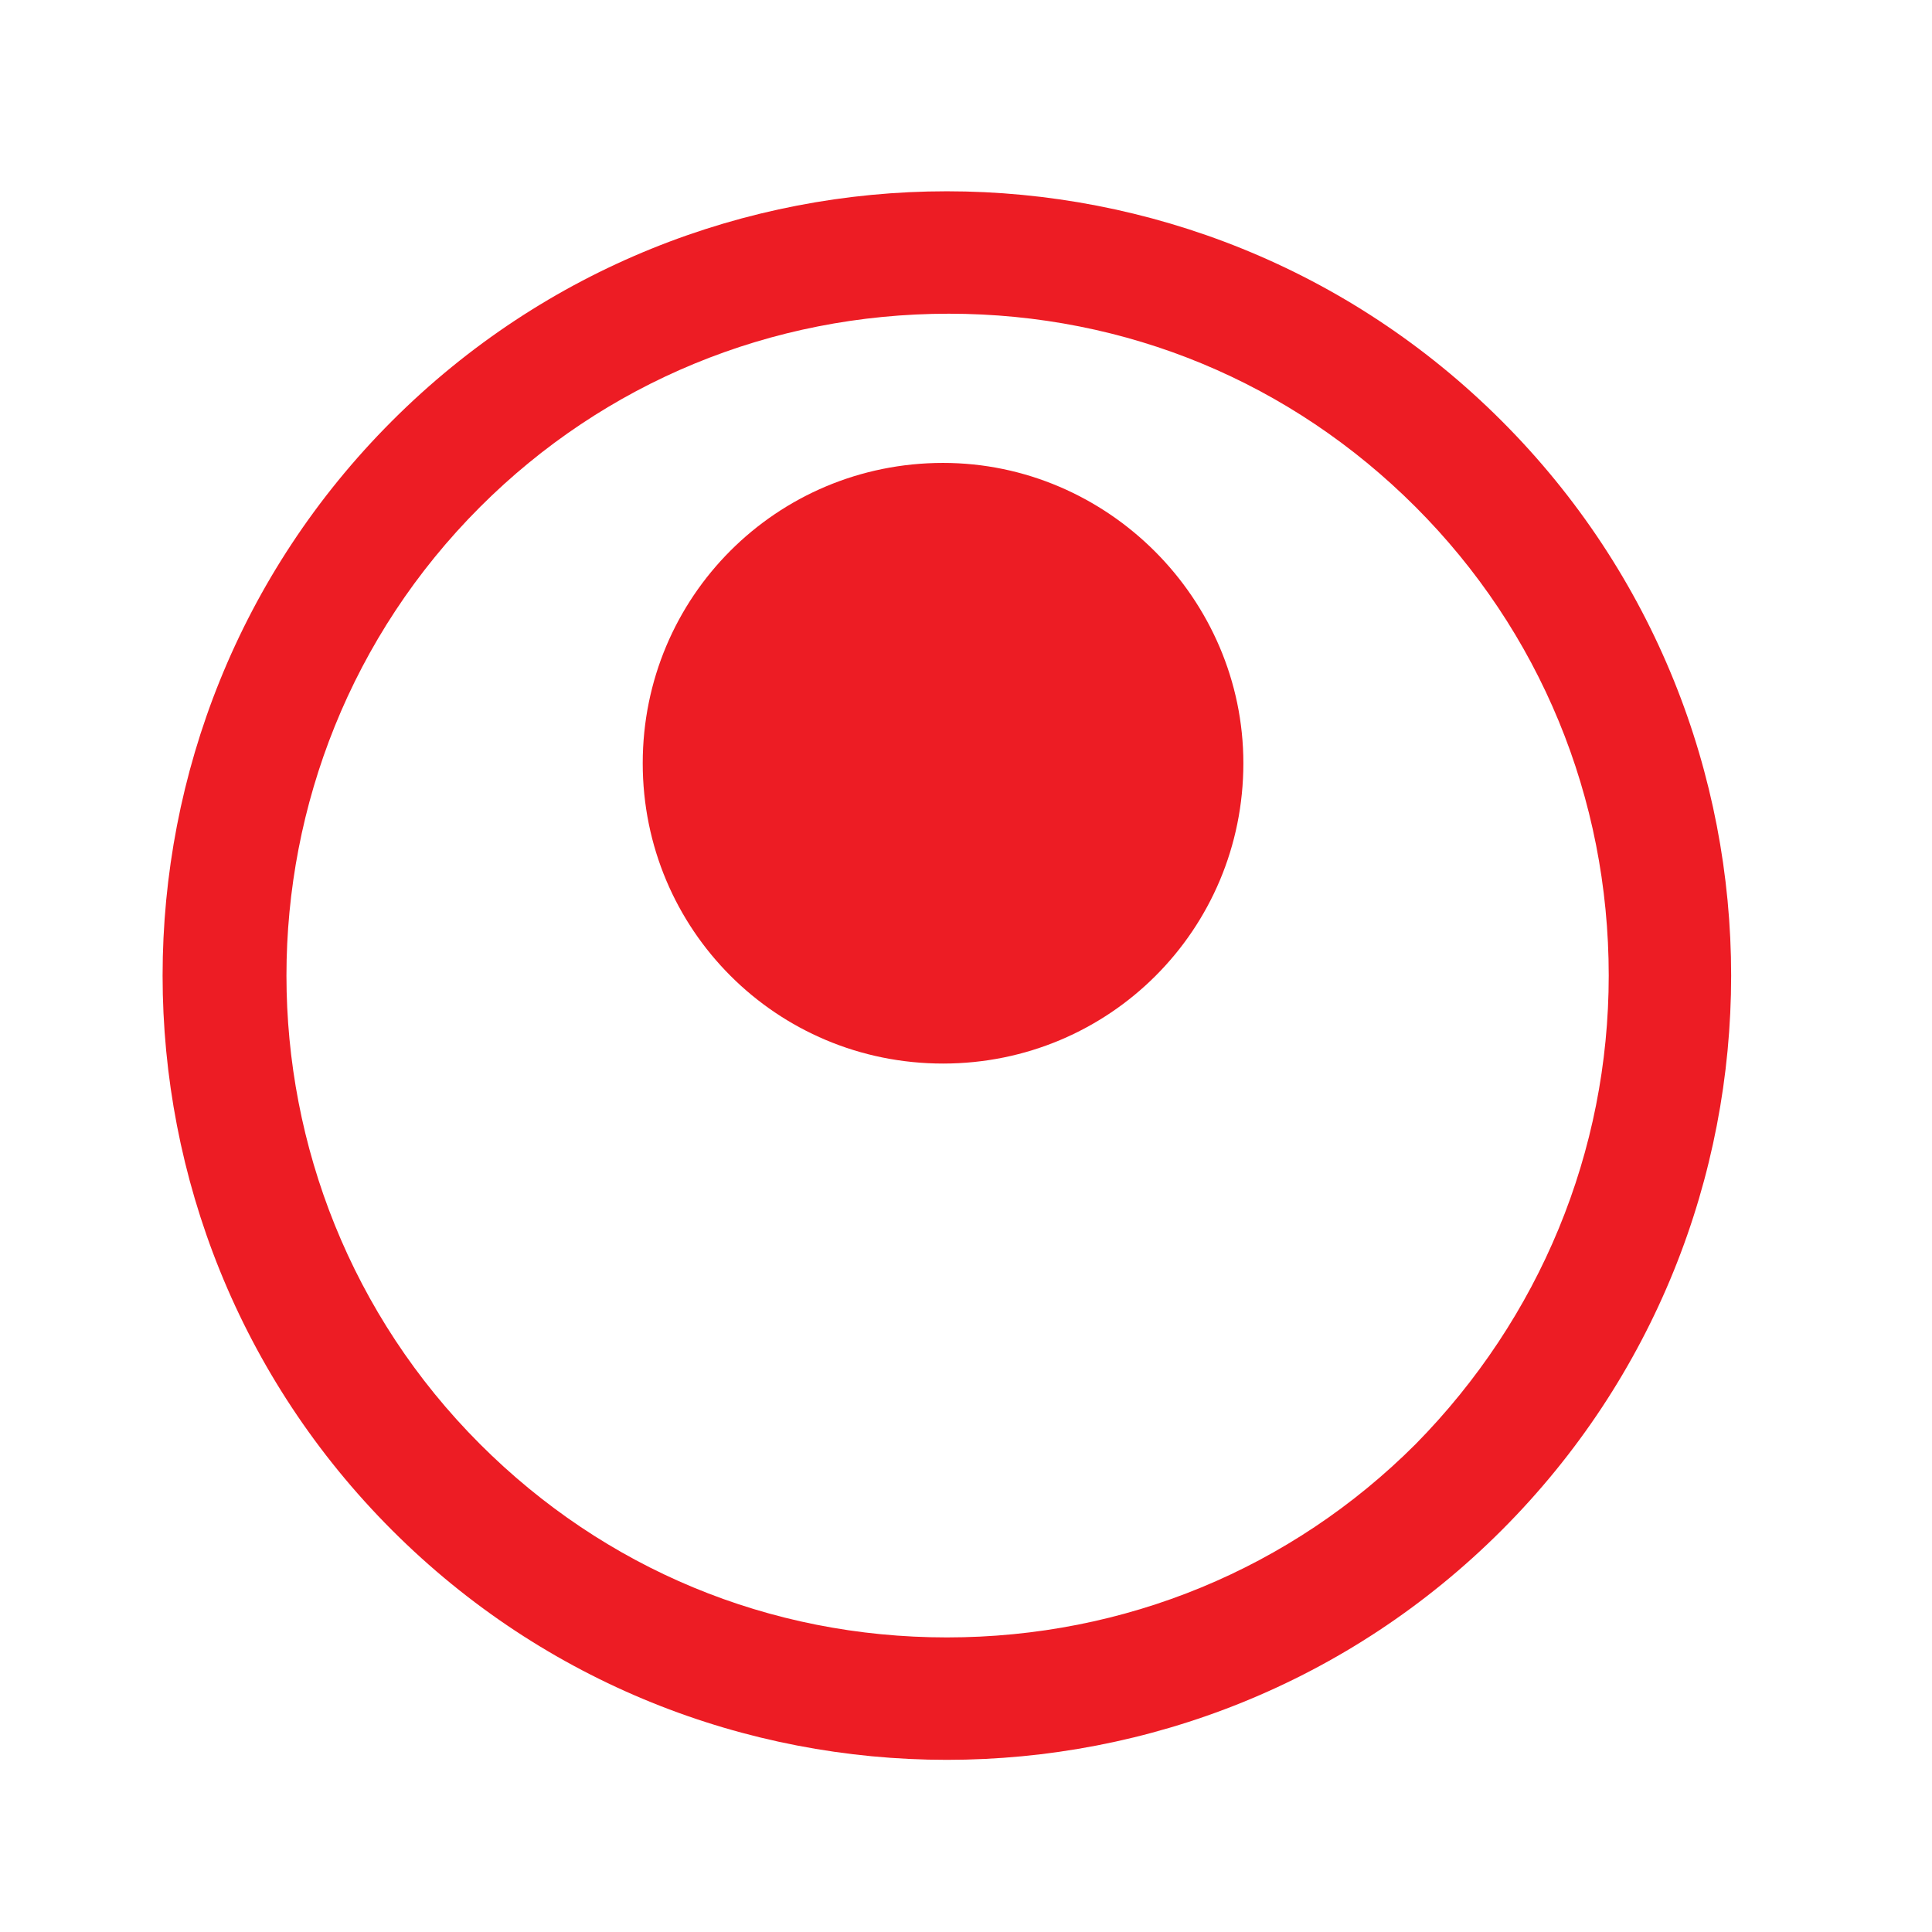 <?xml version="1.0" encoding="utf-8"?>
<!-- Generator: Adobe Illustrator 26.0.1, SVG Export Plug-In . SVG Version: 6.00 Build 0)  -->
<svg version="1.1" id="Layer_1" xmlns="http://www.w3.org/2000/svg" xmlns:xlink="http://www.w3.org/1999/xlink" x="0px" y="0px"
	 viewBox="0 0 101 101" style="enable-background:new 0 0 101 101;" xml:space="preserve">
<style type="text/css">
	.st0{fill:#ED1C24;}
</style>
<g id="Info">
	<path class="st0" d="M78.5,22c-8-8-18.5-12-29-12s-21,4-29,12c-16,16-16,42,0,58c8,8,18.5,12,29,12s21-4,29-12
		C94.5,64,94.5,38,78.5,22z M74,75.5C67.5,82,58.8,85.6,49.5,85.6S31.6,82,25.1,75.5C11.6,62,11.6,40,25.1,26.5
		c6.5-6.5,15.2-10.1,24.5-10.1S67.5,20,74,26.5v0c6.5,6.5,10.1,15.2,10.1,24.5C84.1,60.2,80.5,68.9,74,75.5z"/>
	<path class="st0" d="M49.3,24.2c-8.7,0-15.7,7-15.7,15.7c0,8.7,7,15.7,15.7,15.7c8.7,0,15.7-7,15.7-15.7
		C65,31.3,57.9,24.2,49.3,24.2z"/>
</g>
</svg>
